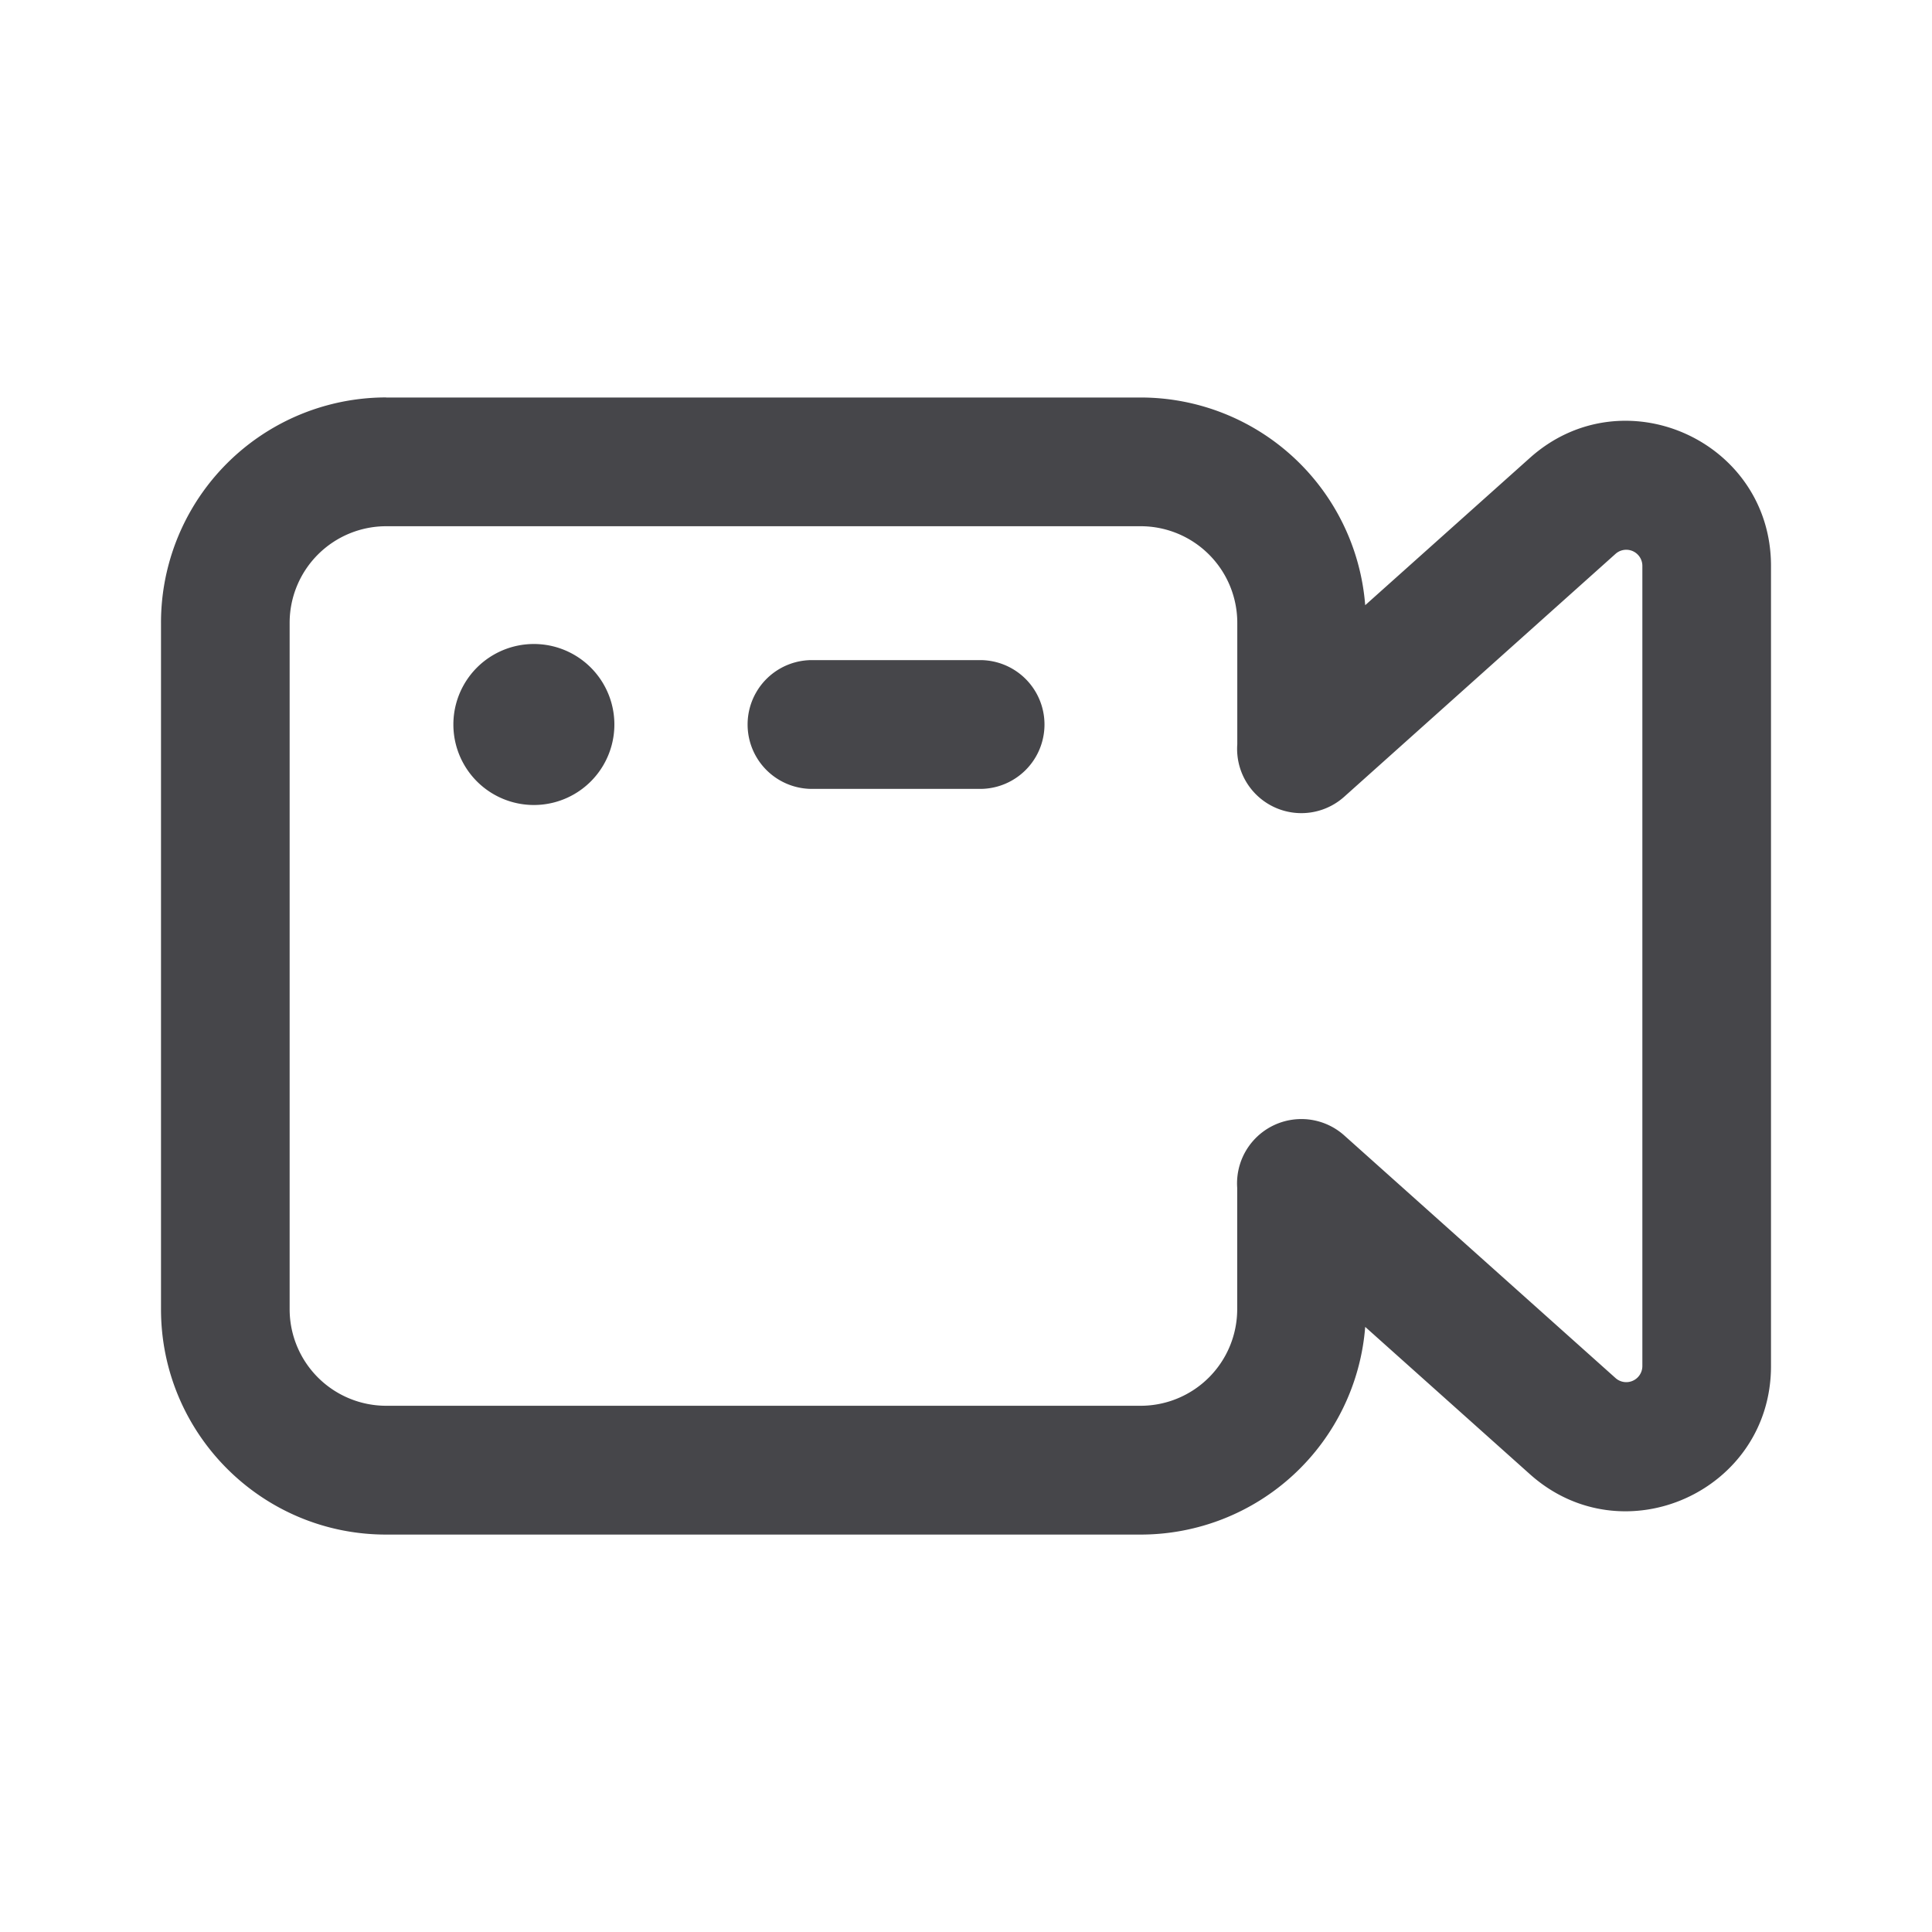 <svg xmlns="http://www.w3.org/2000/svg" fill="none" viewBox="0 0 24 24"><path fill="#46464A" fill-rule="evenodd" d="M4.796 4.937A2.798 2.798 0 0 0 2 7.737v8.526c0 1.546 1.252 2.8 2.796 2.8h9.375a2.798 2.798 0 0 0 2.788-2.58l2.046 1.83C20.163 19.349 22 18.525 22 16.97V7.03c0-1.555-1.837-2.378-2.995-1.342l-2.046 1.83a2.798 2.798 0 0 0-2.788-2.58H4.796ZM15.37 9.244V7.737a1.2 1.2 0 0 0-1.198-1.2H4.796a1.2 1.2 0 0 0-1.198 1.2v8.526a1.2 1.2 0 0 0 1.198 1.2h9.375a1.2 1.2 0 0 0 1.198-1.2v-1.507a.799.799 0 0 1 1.33-.651l3.37 3.014a.2.2 0 0 0 .333-.149V7.03a.2.2 0 0 0-.333-.15L16.7 9.896a.798.798 0 0 1-1.33-.651ZM5.632 9a1 1 0 1 1 2 0 1 1 0 0 1-2 0Zm6.543.8a.8.8 0 0 0 0-1.6h-2.088a.8.8 0 0 0 0 1.6h2.088Z" clip-rule="evenodd"/></svg>